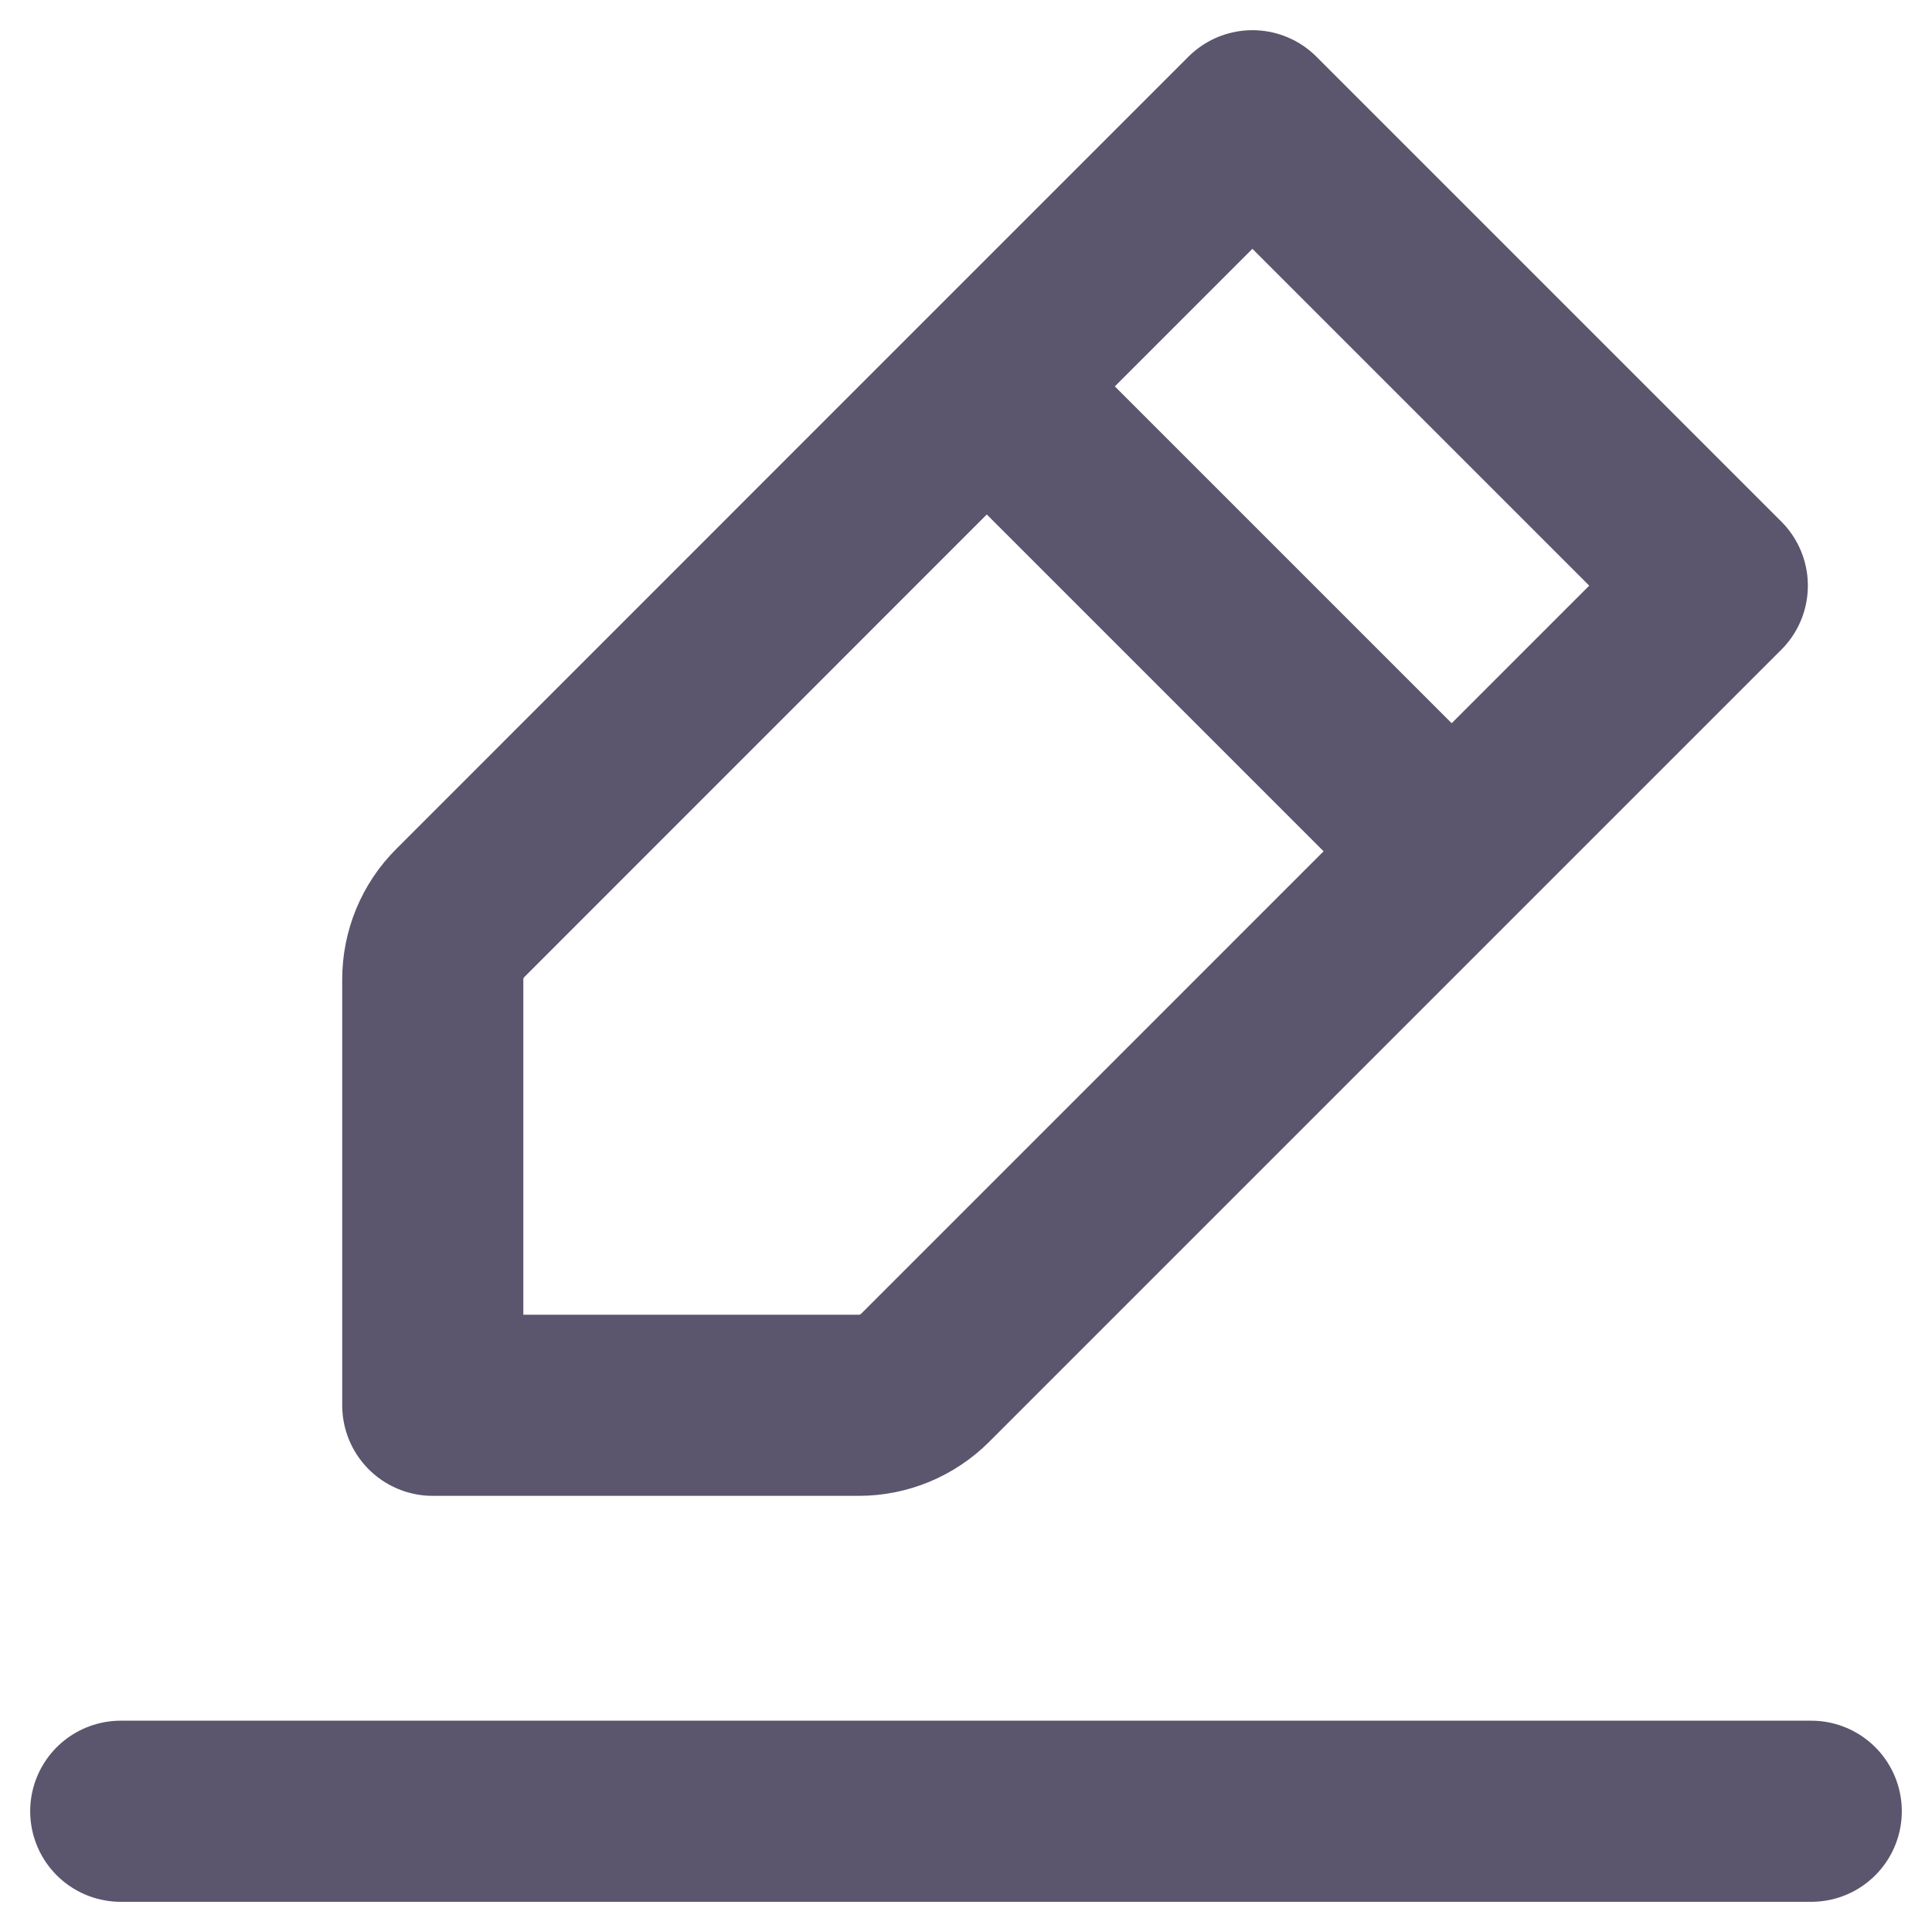 <svg width="16" height="16" viewBox="0 0 16 16" fill="none" xmlns="http://www.w3.org/2000/svg">
<g id="&#240;&#159;&#166;&#134; icon &#34;edit&#34;">
<path id="Vector" d="M1 15H8H15" stroke="#5B566D" stroke-width="1.5" stroke-linecap="round" stroke-linejoin="round"/>
<path id="Vector_2" d="M8.172 3.2L10.372 1L14.222 4.85L12.022 7.05M8.172 3.2L3.812 7.561C3.666 7.706 3.584 7.904 3.584 8.111V11.638H7.112C7.318 11.638 7.516 11.556 7.662 11.41L12.022 7.05M8.172 3.2L12.022 7.05" stroke="#5B566D" stroke-width="1.5" stroke-linecap="round" stroke-linejoin="round"/>
</g>
</svg>
